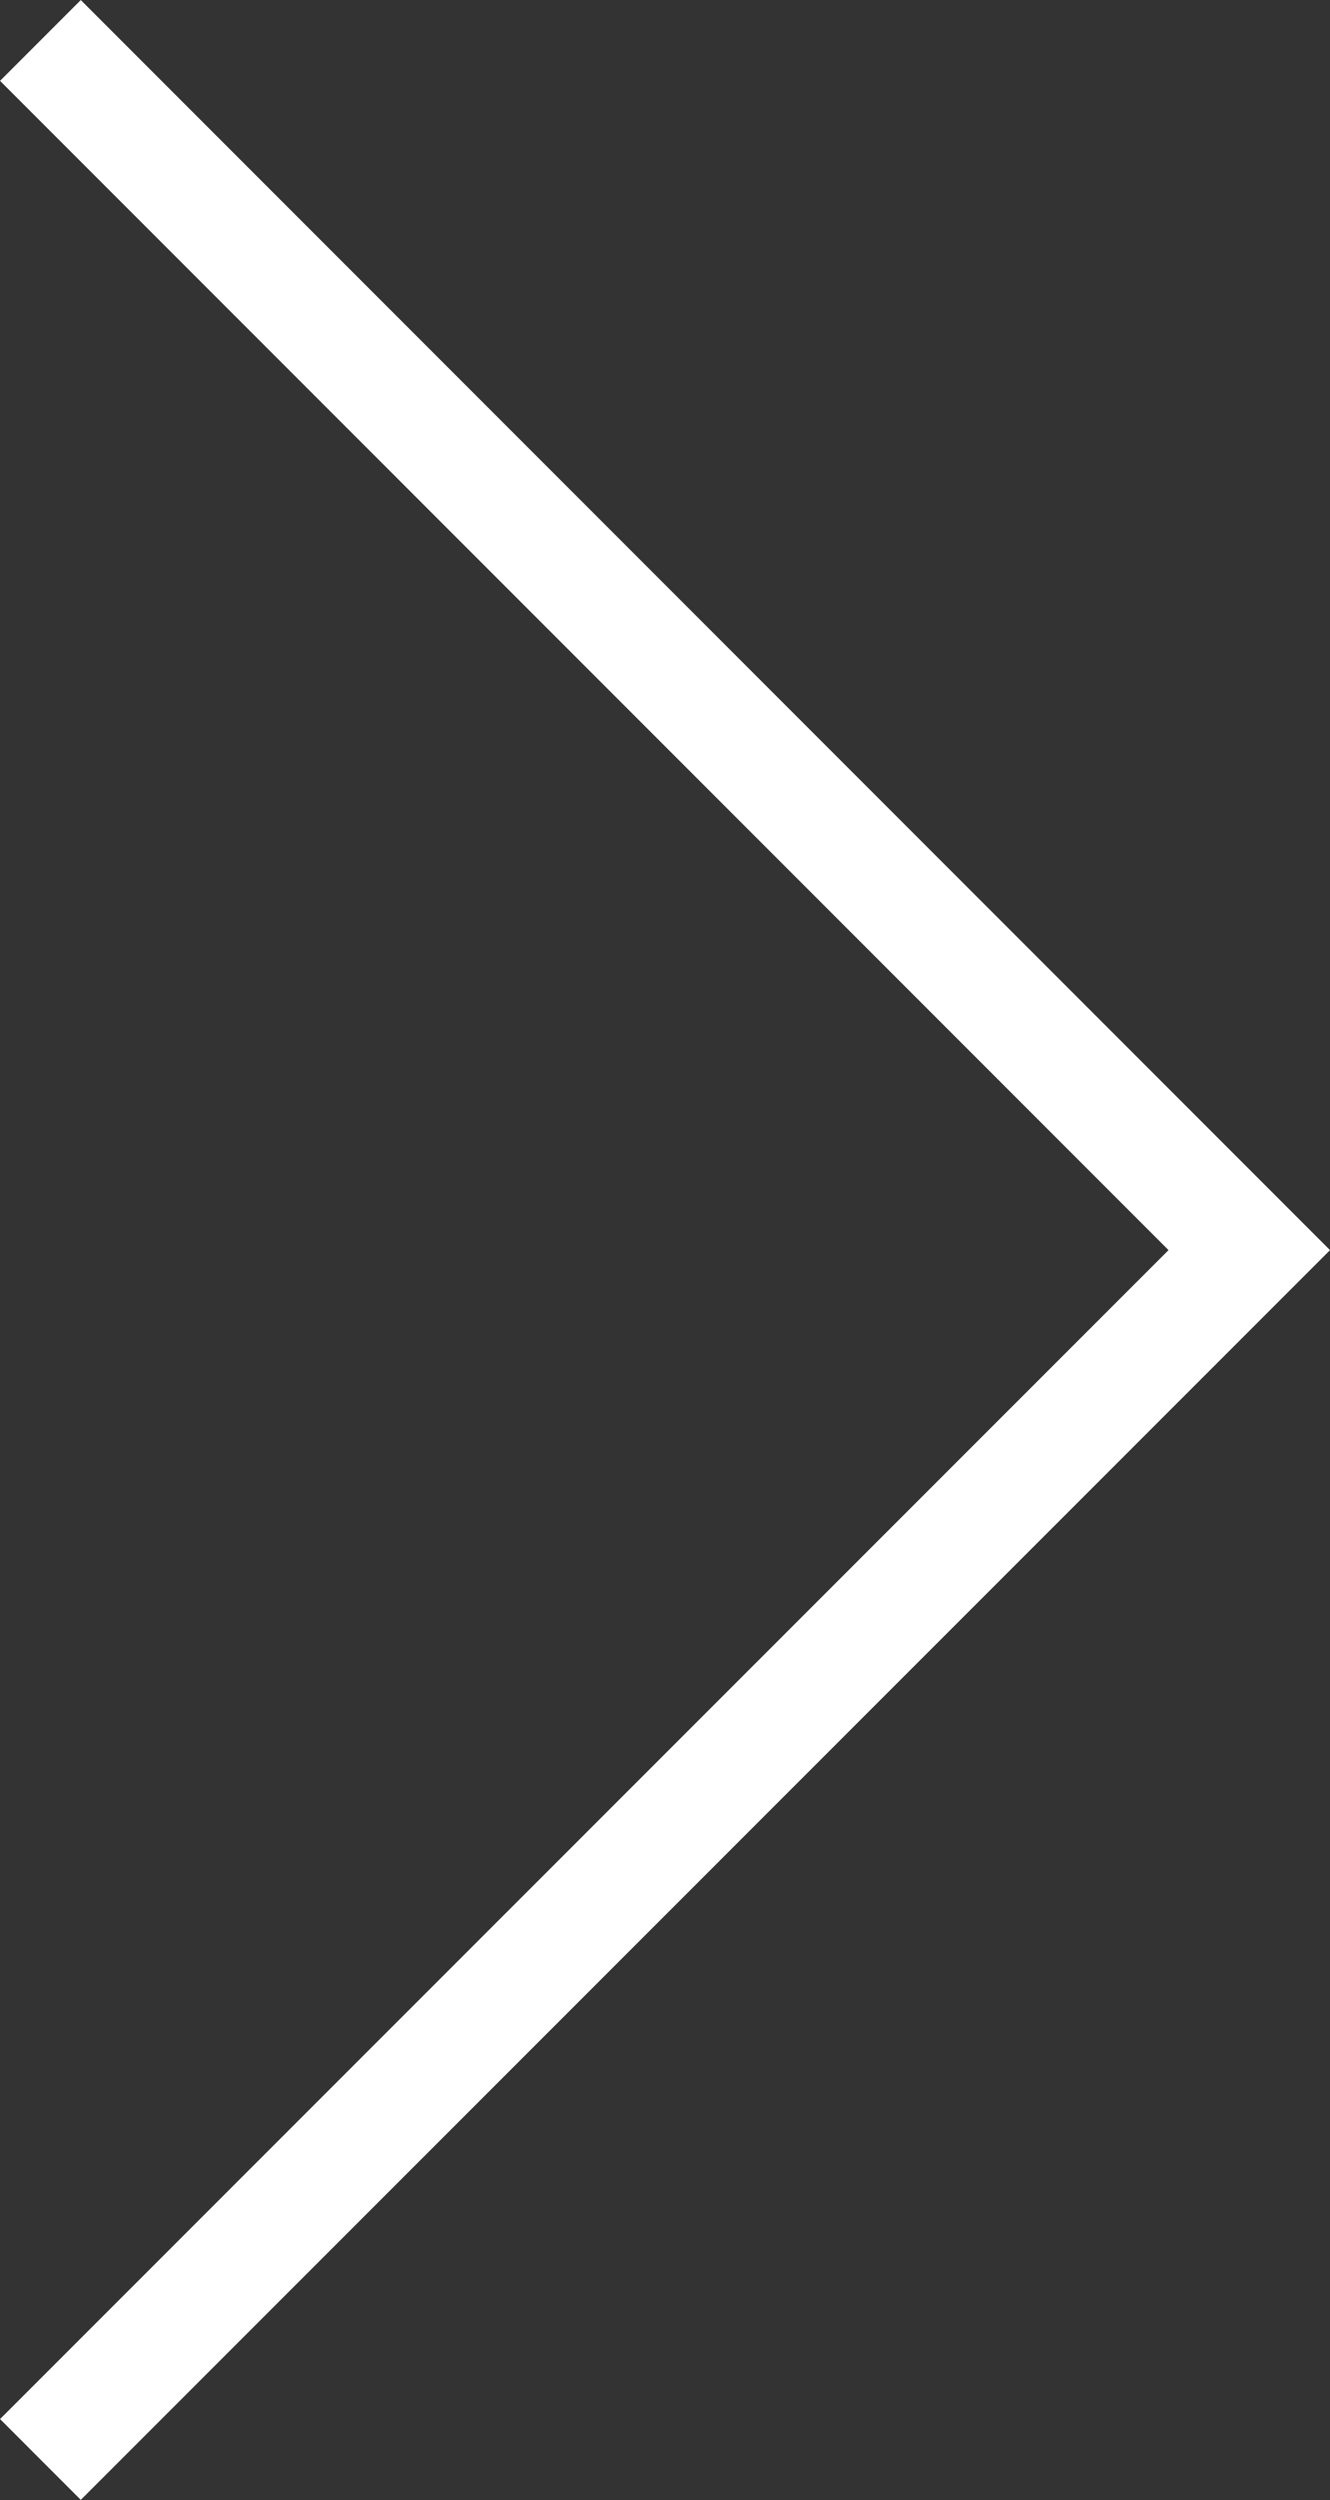 <svg xmlns="http://www.w3.org/2000/svg" width="11.647" height="21.88" viewBox="0 0 11.647 21.88">
  <rect x="0" y="0" width="11.647" height="21.88" fill="#333333" stroke="none"/>
  <path id="Path_1504" data-name="Path 1504" d="M1031.874,41.531l10.586,10.586L1031.874,62.7" transform="translate(-1031.52 -41.177)" fill="none" stroke="#fff" stroke-width="1"/>
</svg>
